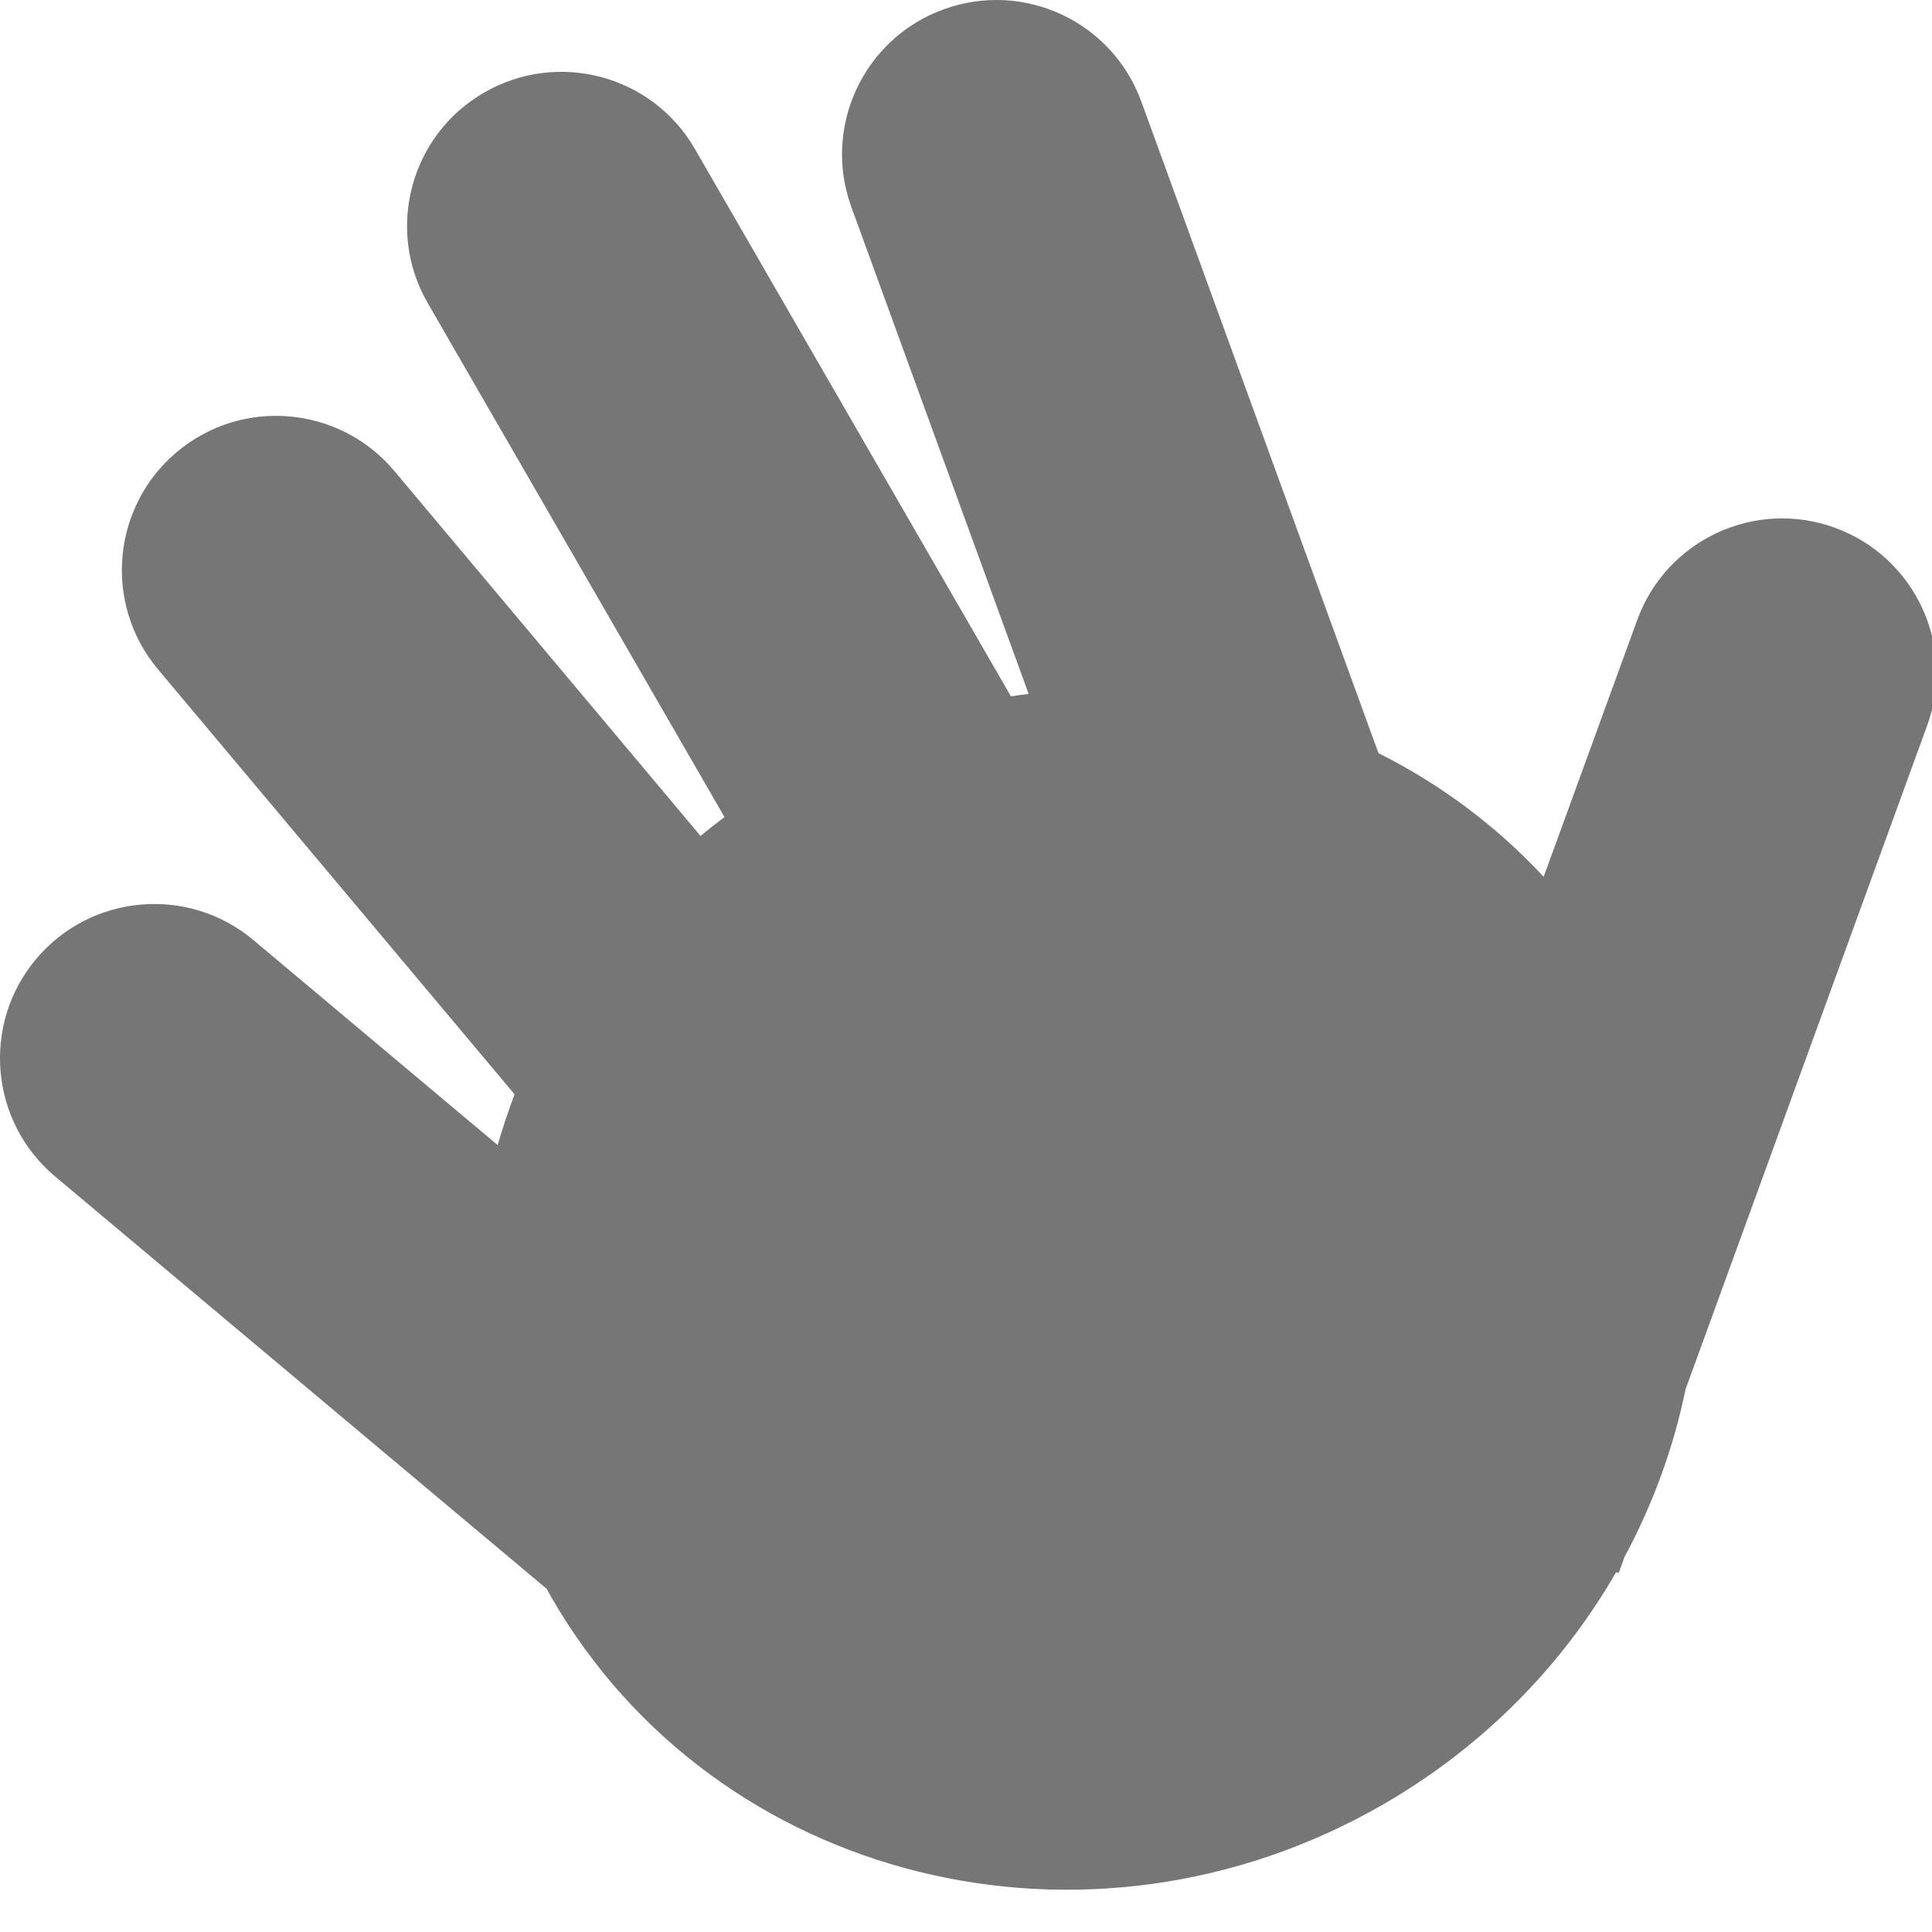 <?xml version="1.0" encoding="UTF-8"?>
<svg width="12px" height="12px" viewBox="0 0 12 12" version="1.1" xmlns="http://www.w3.org/2000/svg"
>
    <!-- Generator: Sketch 54.1 (76490) - https://sketchapp.com -->
    <title>_icon/clap/xs/left/inactive</title>
    <desc>Created with Sketch.</desc>
    <g id="_icon/clap/xs/left/inactive" stroke="none" stroke-width="1" fill="none" fill-rule="evenodd">
        <path d="M9.588,5.446 L10.169,3.851 C10.35,3.353 10.9,3.097 11.397,3.278 C11.894,3.459 12.151,4.009 11.97,4.506 L10.469,8.63 C10.395,8.991 10.267,9.342 10.09,9.671 L10.054,9.77 L10.038,9.765 C9.706,10.342 9.217,10.846 8.592,11.207 C6.759,12.265 4.447,11.691 3.427,9.925 C3.417,9.906 3.406,9.888 3.396,9.869 L0.342,7.307 C-0.063,6.967 -0.116,6.362 0.224,5.957 C0.564,5.552 1.169,5.499 1.574,5.839 L3.091,7.112 C3.122,7.006 3.157,6.901 3.196,6.797 L0.981,4.157 C0.641,3.751 0.694,3.147 1.099,2.807 C1.504,2.467 2.109,2.52 2.449,2.925 L4.351,5.192 C4.4,5.152 4.449,5.113 4.5,5.075 L2.657,1.883 C2.392,1.425 2.549,0.839 3.007,0.575 C3.466,0.31 4.052,0.467 4.316,0.925 L6.279,4.325 C6.315,4.32 6.352,4.314 6.389,4.31 L5.288,1.286 C5.107,0.789 5.363,0.239 5.861,0.058 C6.358,-0.123 6.908,0.133 7.089,0.631 L8.562,4.678 C8.943,4.869 9.292,5.127 9.588,5.446 L9.588,5.446 Z"
              id="Combined-Shape" fill="#767676"></path>
    </g>
</svg>